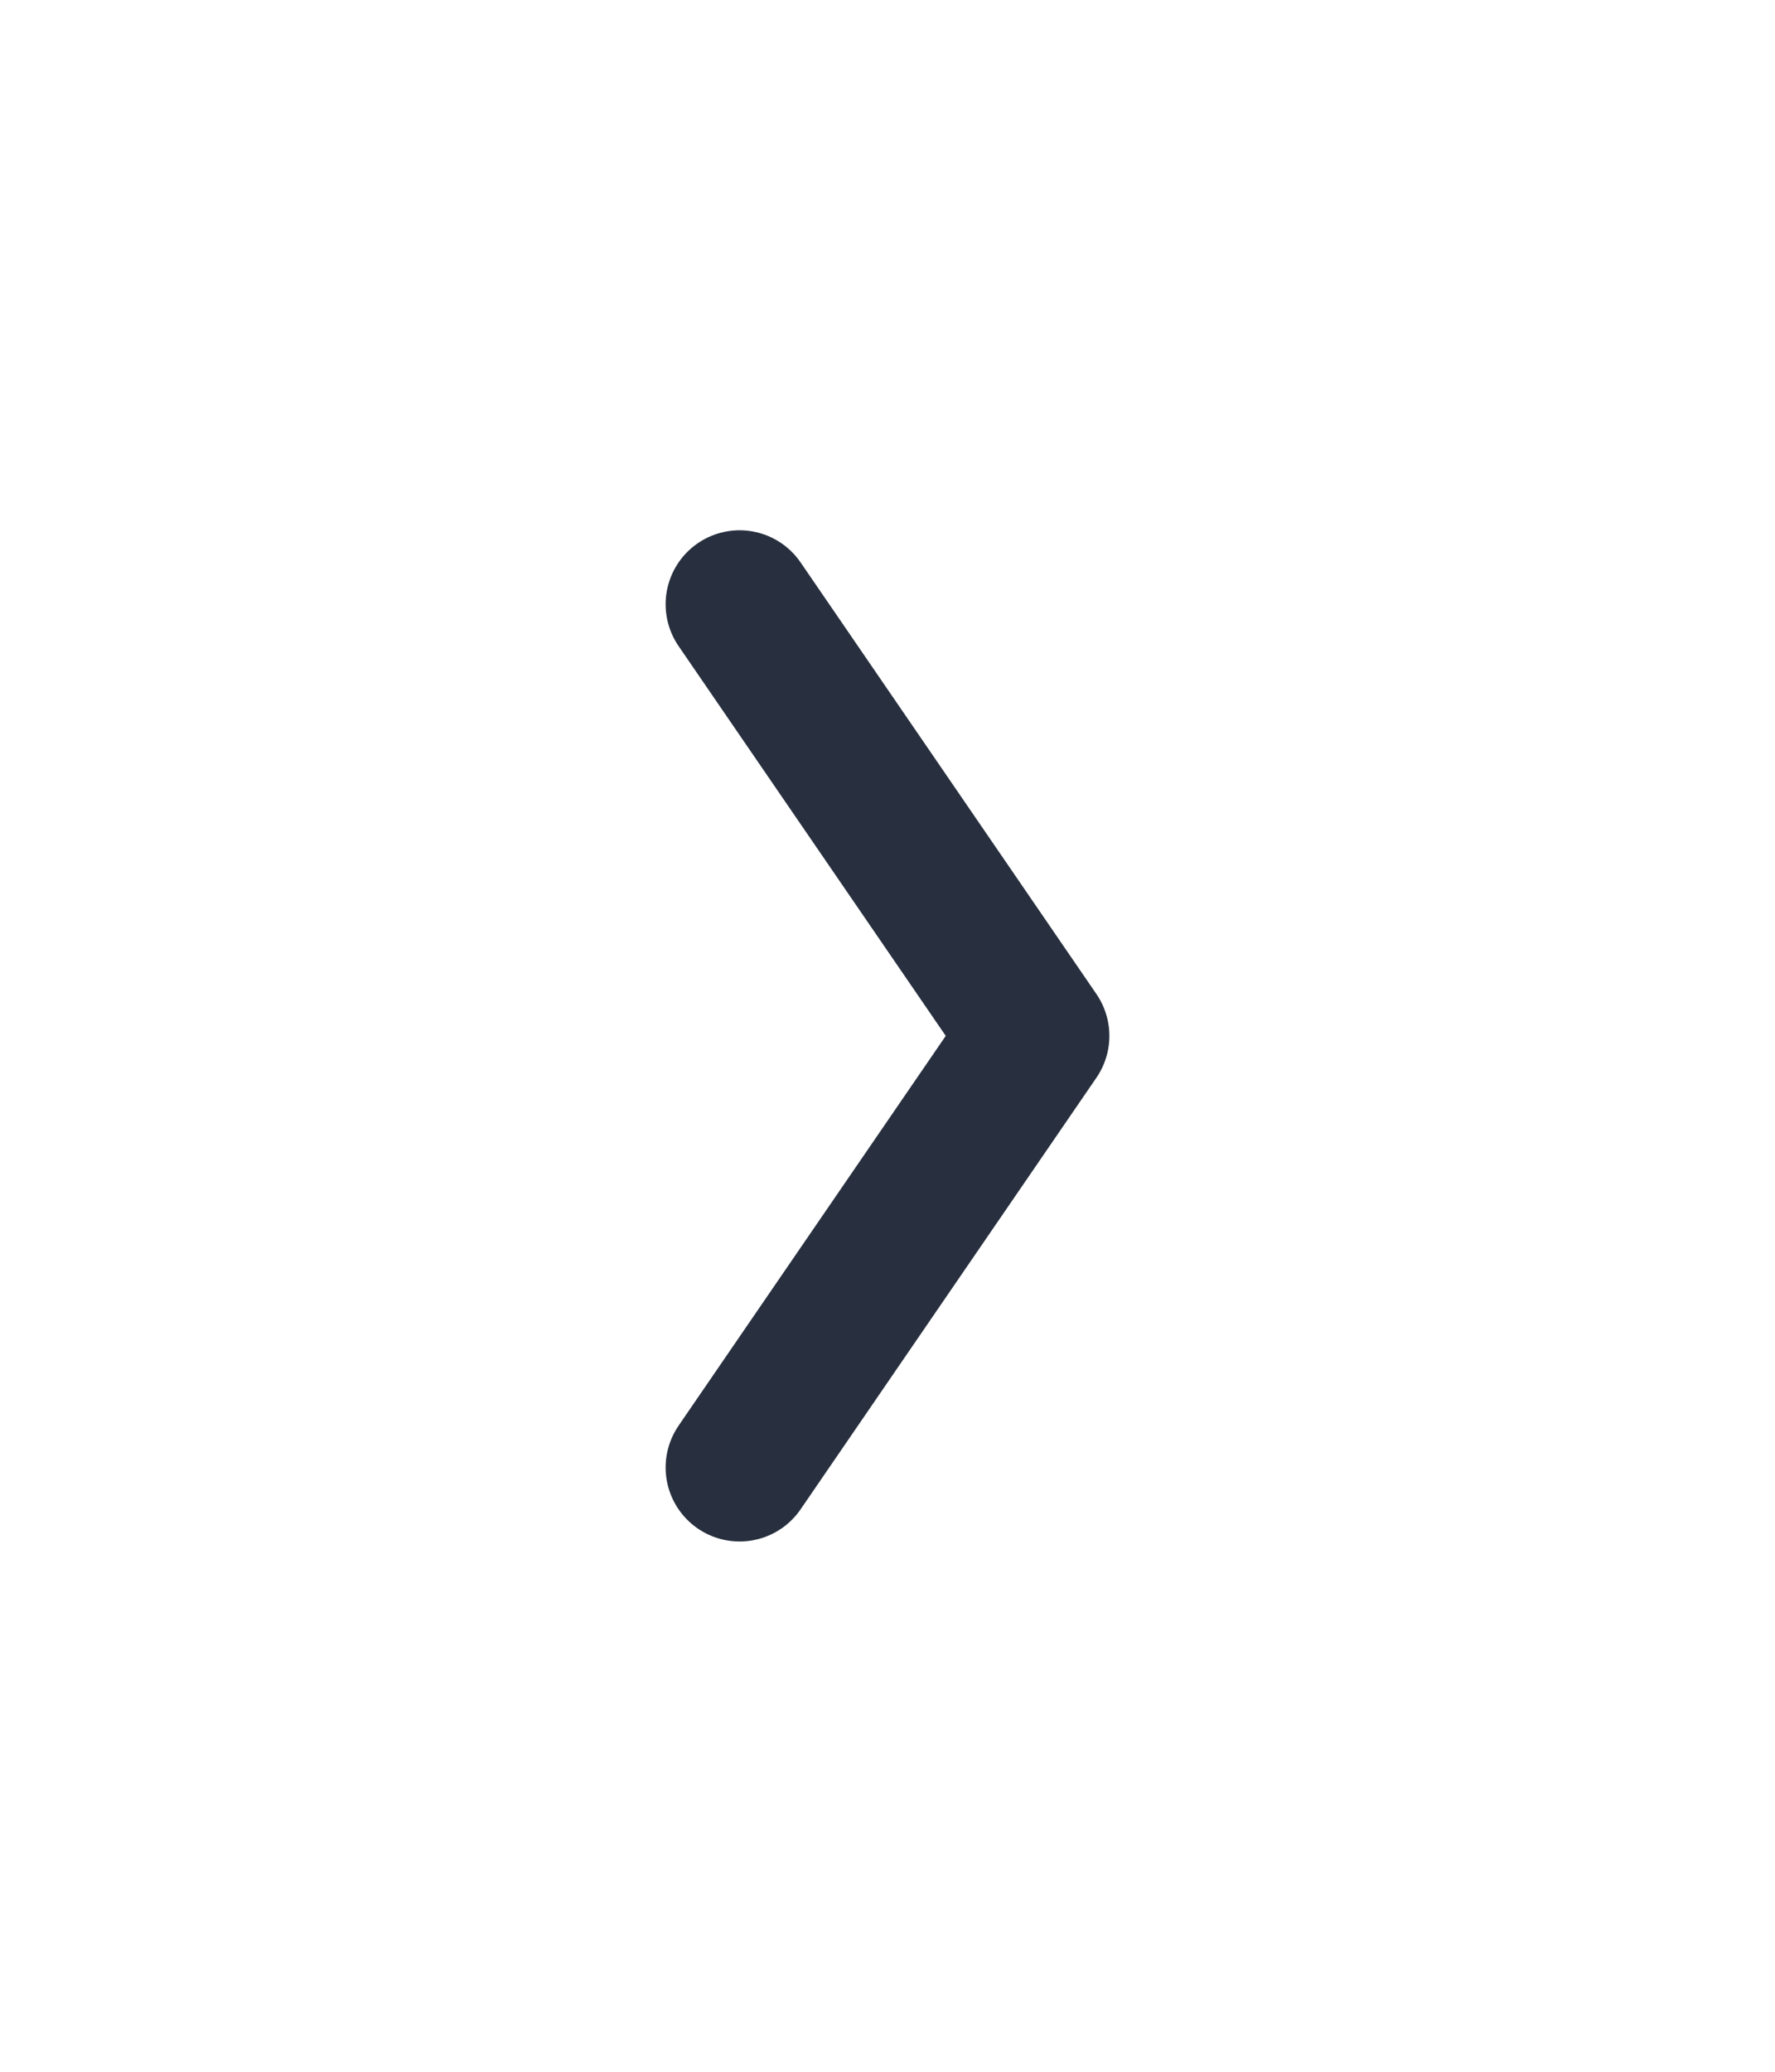 <svg width="18" height="21" viewBox="0 0 18 21" fill="none" xmlns="http://www.w3.org/2000/svg">
<g id="Huge-icon">
<path id="Vector 175" d="M7.5 6.125L10.5 10.5L7.5 14.875" stroke="#28303F" stroke-width="1.5" stroke-linecap="round" stroke-linejoin="round"/>
</g>
</svg>
